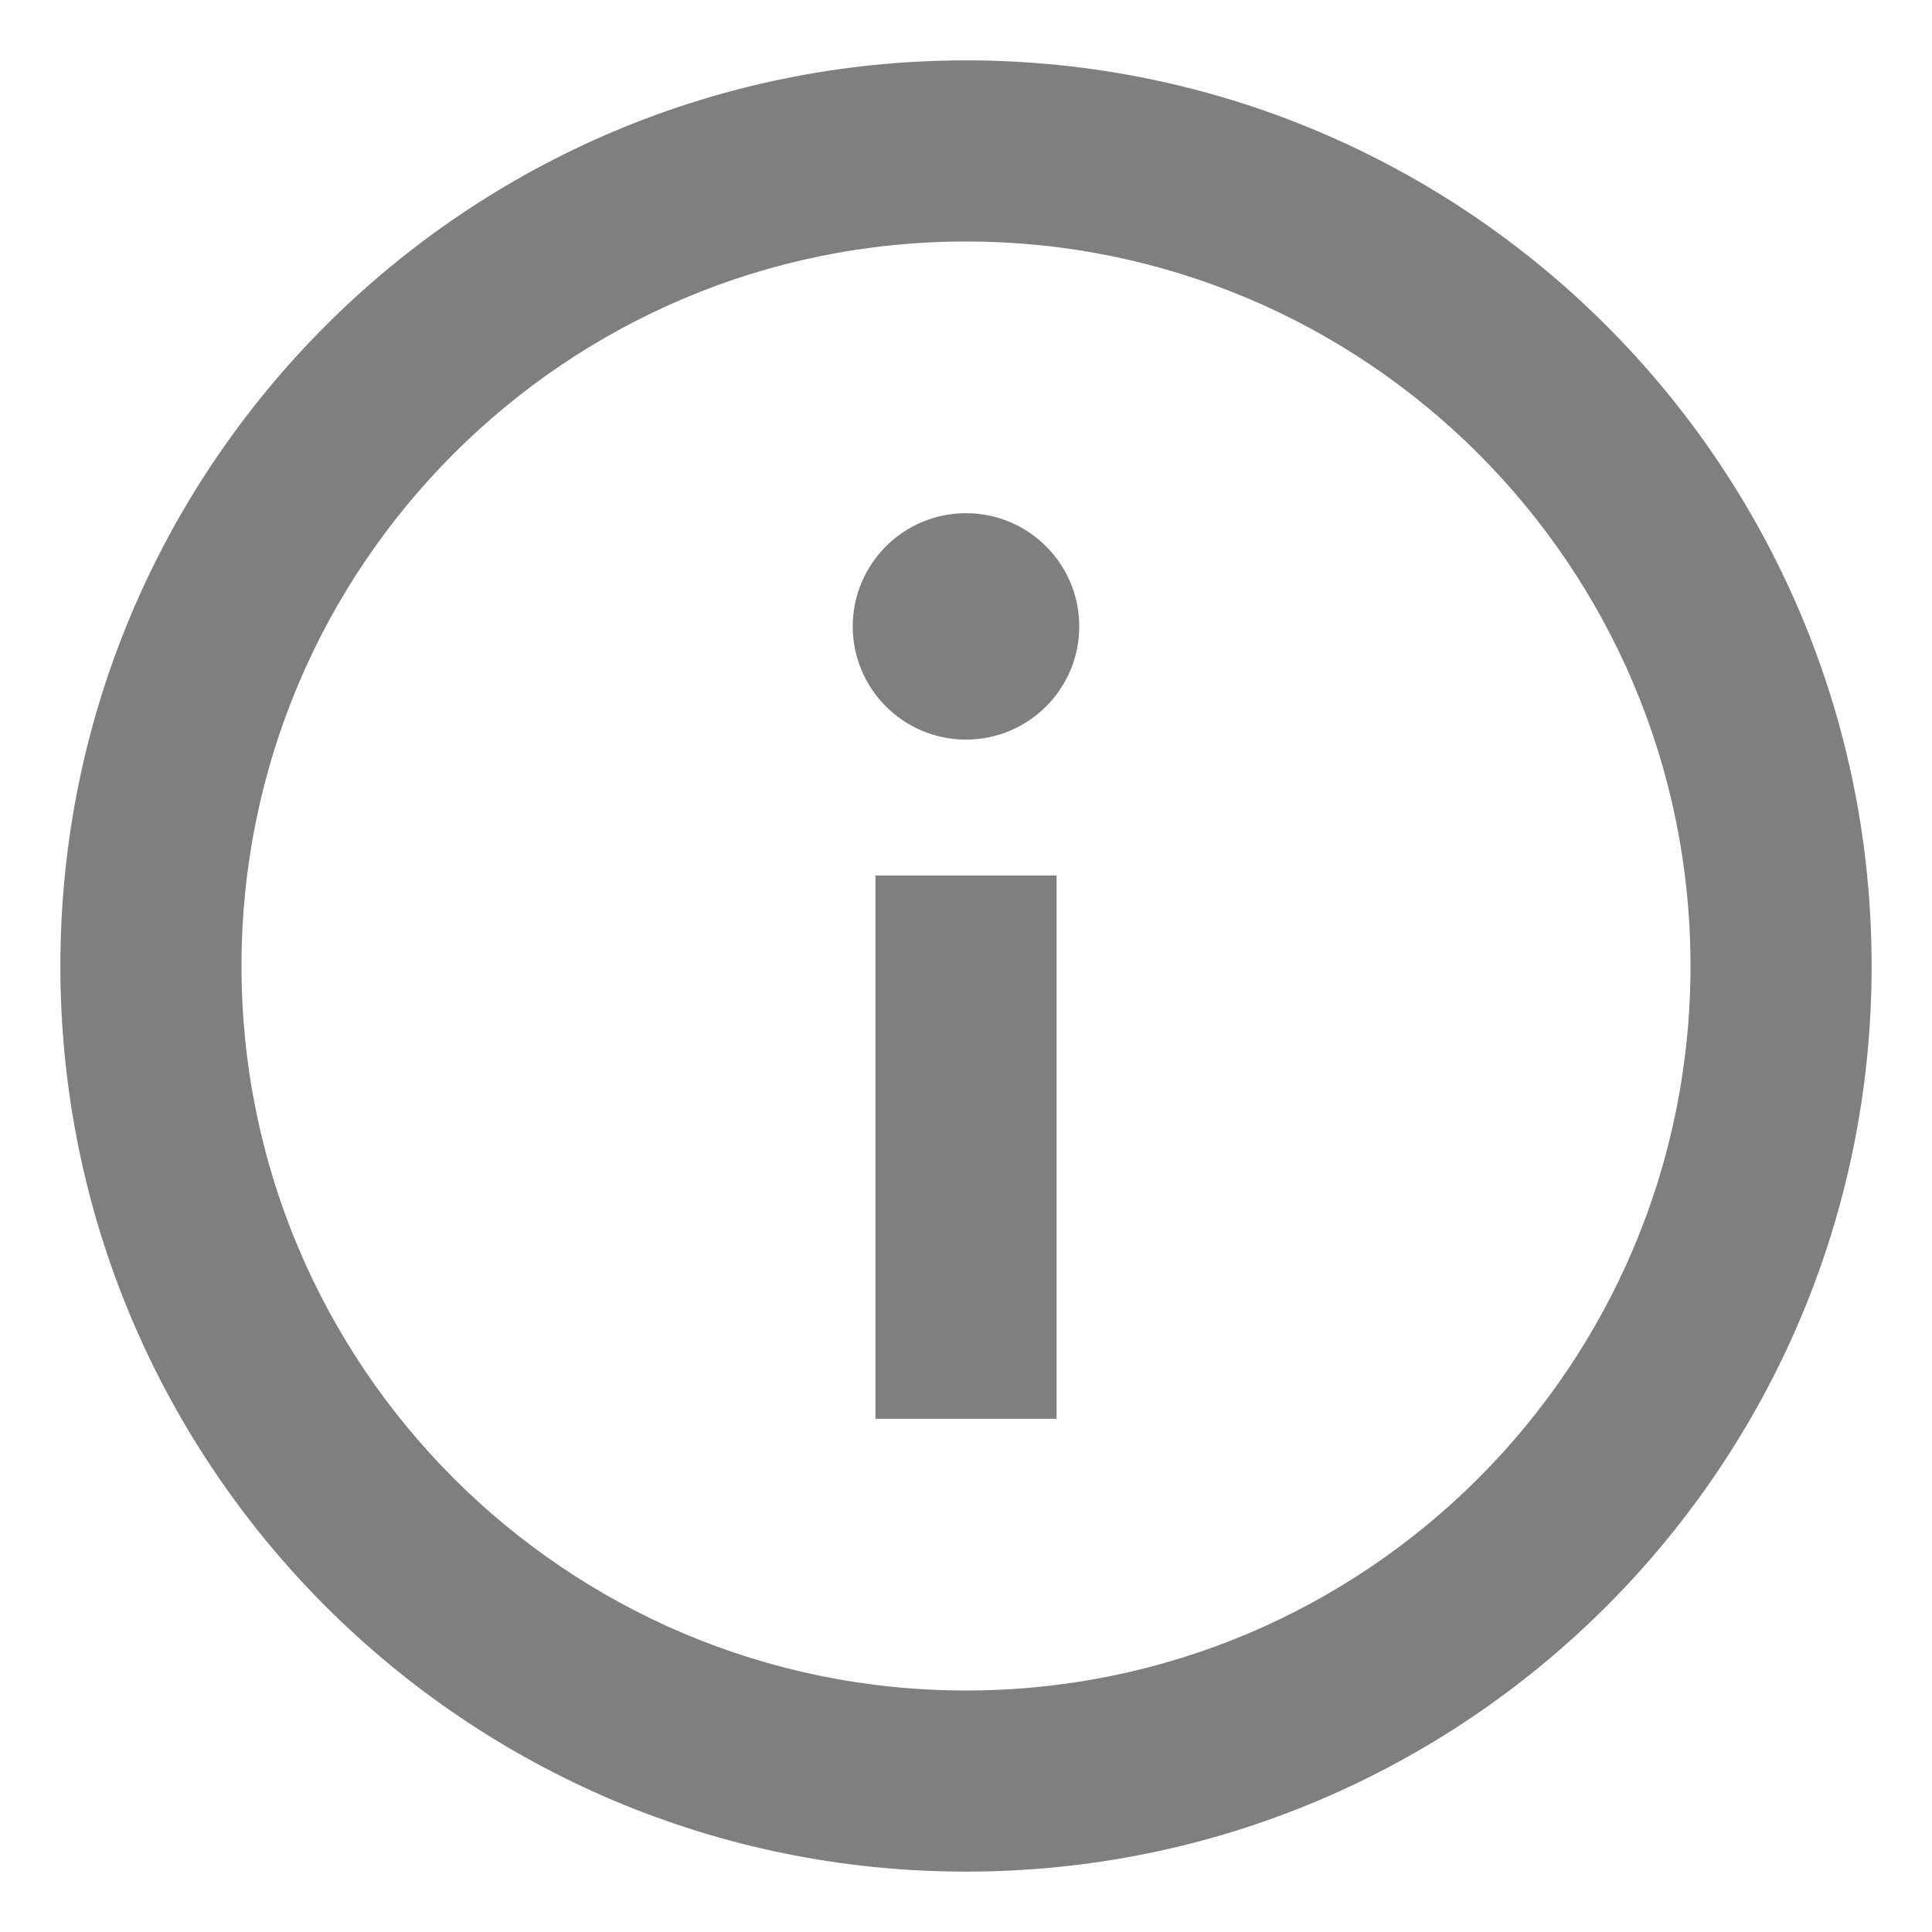 <svg width="16" height="16" viewBox="0 0 16 16" fill="none" xmlns="http://www.w3.org/2000/svg">
<path d="M7.25 11.75V7.25H8.75V11.75H7.25Z" fill="black" fill-opacity="0.5"/>
<path d="M8 6.125C8.518 6.125 8.938 5.705 8.938 5.188C8.938 4.67 8.518 4.25 8 4.25C7.482 4.25 7.062 4.67 7.062 5.188C7.062 5.705 7.482 6.125 8 6.125Z" fill="black" fill-opacity="0.5"/>
<path fill-rule="evenodd" clip-rule="evenodd" d="M0.5 8C0.5 3.858 3.858 0.5 8 0.5C12.142 0.5 15.5 3.858 15.5 8C15.5 12.142 12.142 15.5 8 15.5C3.858 15.5 0.5 12.142 0.5 8ZM8 2C4.686 2 2 4.686 2 8C2 11.314 4.686 14 8 14C11.314 14 14 11.314 14 8C14 4.686 11.314 2 8 2Z" fill="black" fill-opacity="0.5"/>
</svg>
